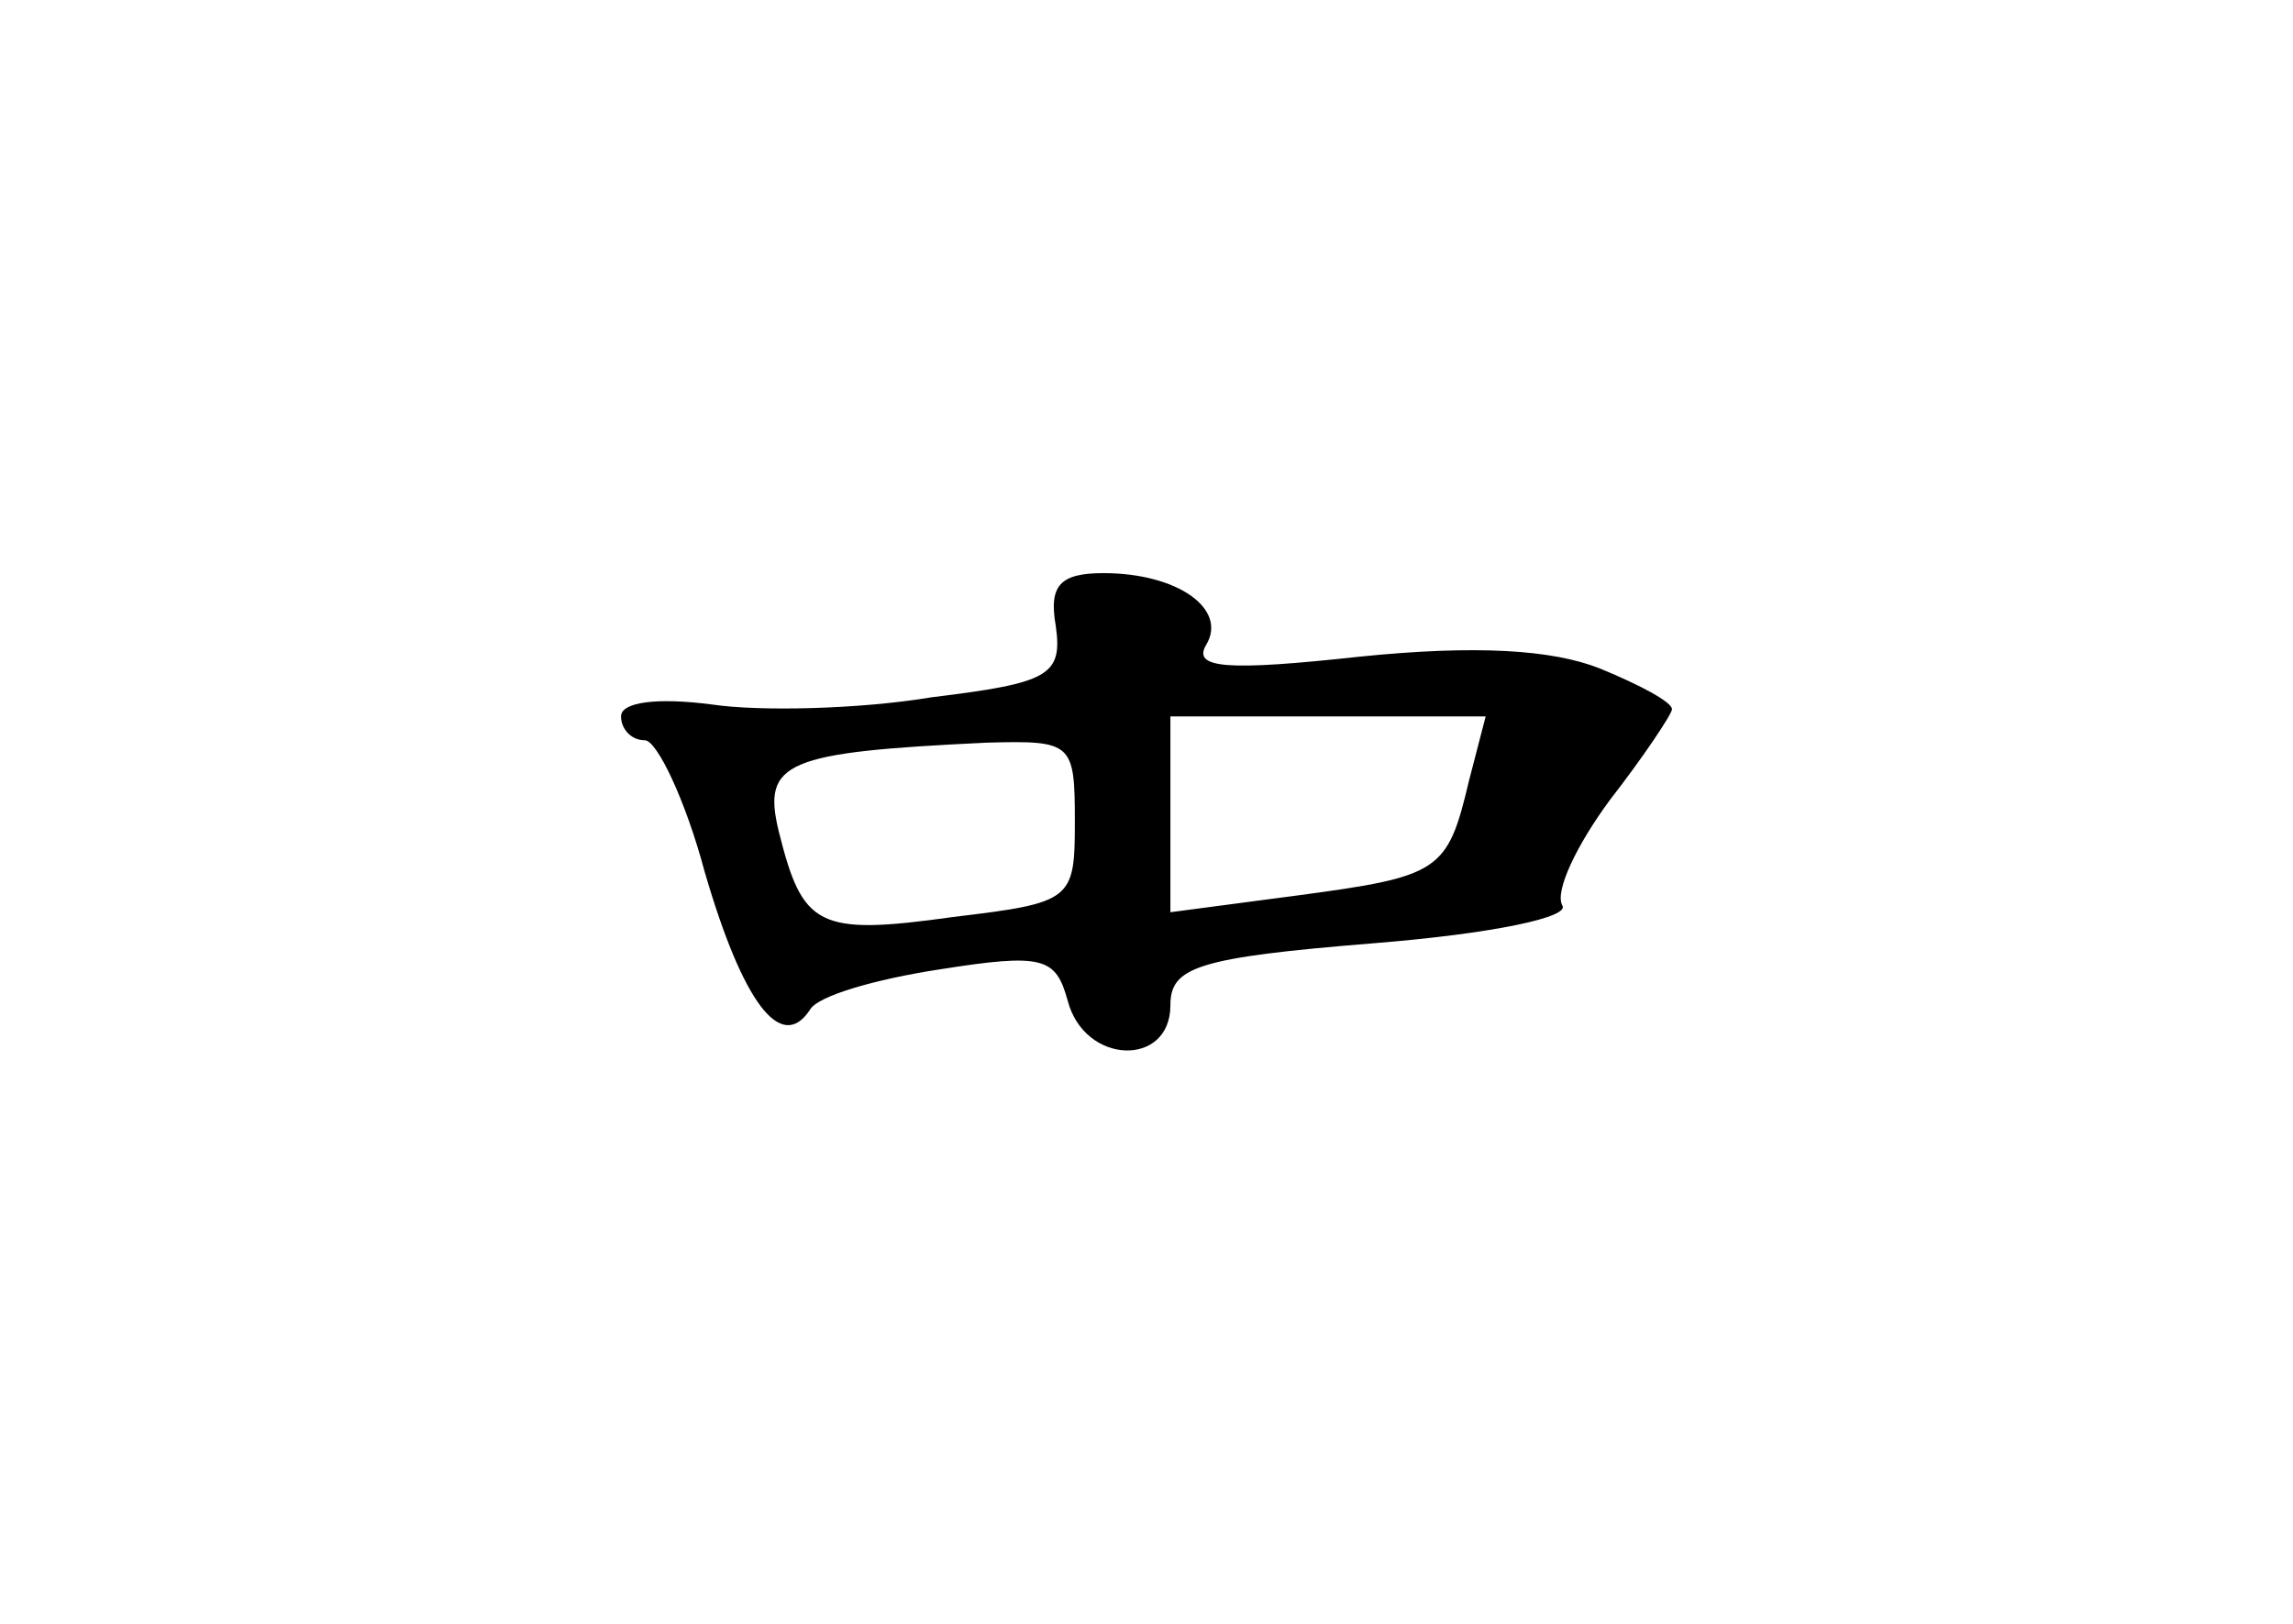 <?xml version="1.0" standalone="no"?>
<!DOCTYPE svg PUBLIC "-//W3C//DTD SVG 20010904//EN"
 "http://www.w3.org/TR/2001/REC-SVG-20010904/DTD/svg10.dtd">
<svg version="1.0" xmlns="http://www.w3.org/2000/svg"
 width="96pt" height="68pt" viewBox="0 0 96 68"
 preserveAspectRatio="xMidYMid meet">
<g transform="translate(0,68) scale(0.1,-0.1)"
fill="#000000" stroke="none">
<path d="M442 418 c3 -21 -3 -24 -52 -30 -30 -5 -72 -6 -92 -3 -23 3 -38 1
-38 -5 0 -5 4 -10 10 -10 5 0 17 -25 25 -55 16 -55 32 -76 44 -58 3 6 28 13
54 17 44 7 49 5 54 -13 7 -27 43 -28 43 -2 0 16 11 20 85 26 50 4 83 11 79 16
-3 6 6 25 20 44 14 18 26 36 26 38 0 3 -13 10 -30 17 -20 8 -52 10 -101 5 -55
-6 -70 -5 -64 5 9 15 -12 30 -43 30 -18 0 -23 -5 -20 -22z m173 -65 c-9 -38
-12 -40 -72 -48 l-53 -7 0 41 0 41 66 0 66 0 -7 -27z m-165 -17 c0 -33 -1 -34
-51 -40 -57 -8 -63 -4 -73 36 -7 29 3 33 87 37 36 1 37 0 37 -33z"/>
</g>
</svg>
